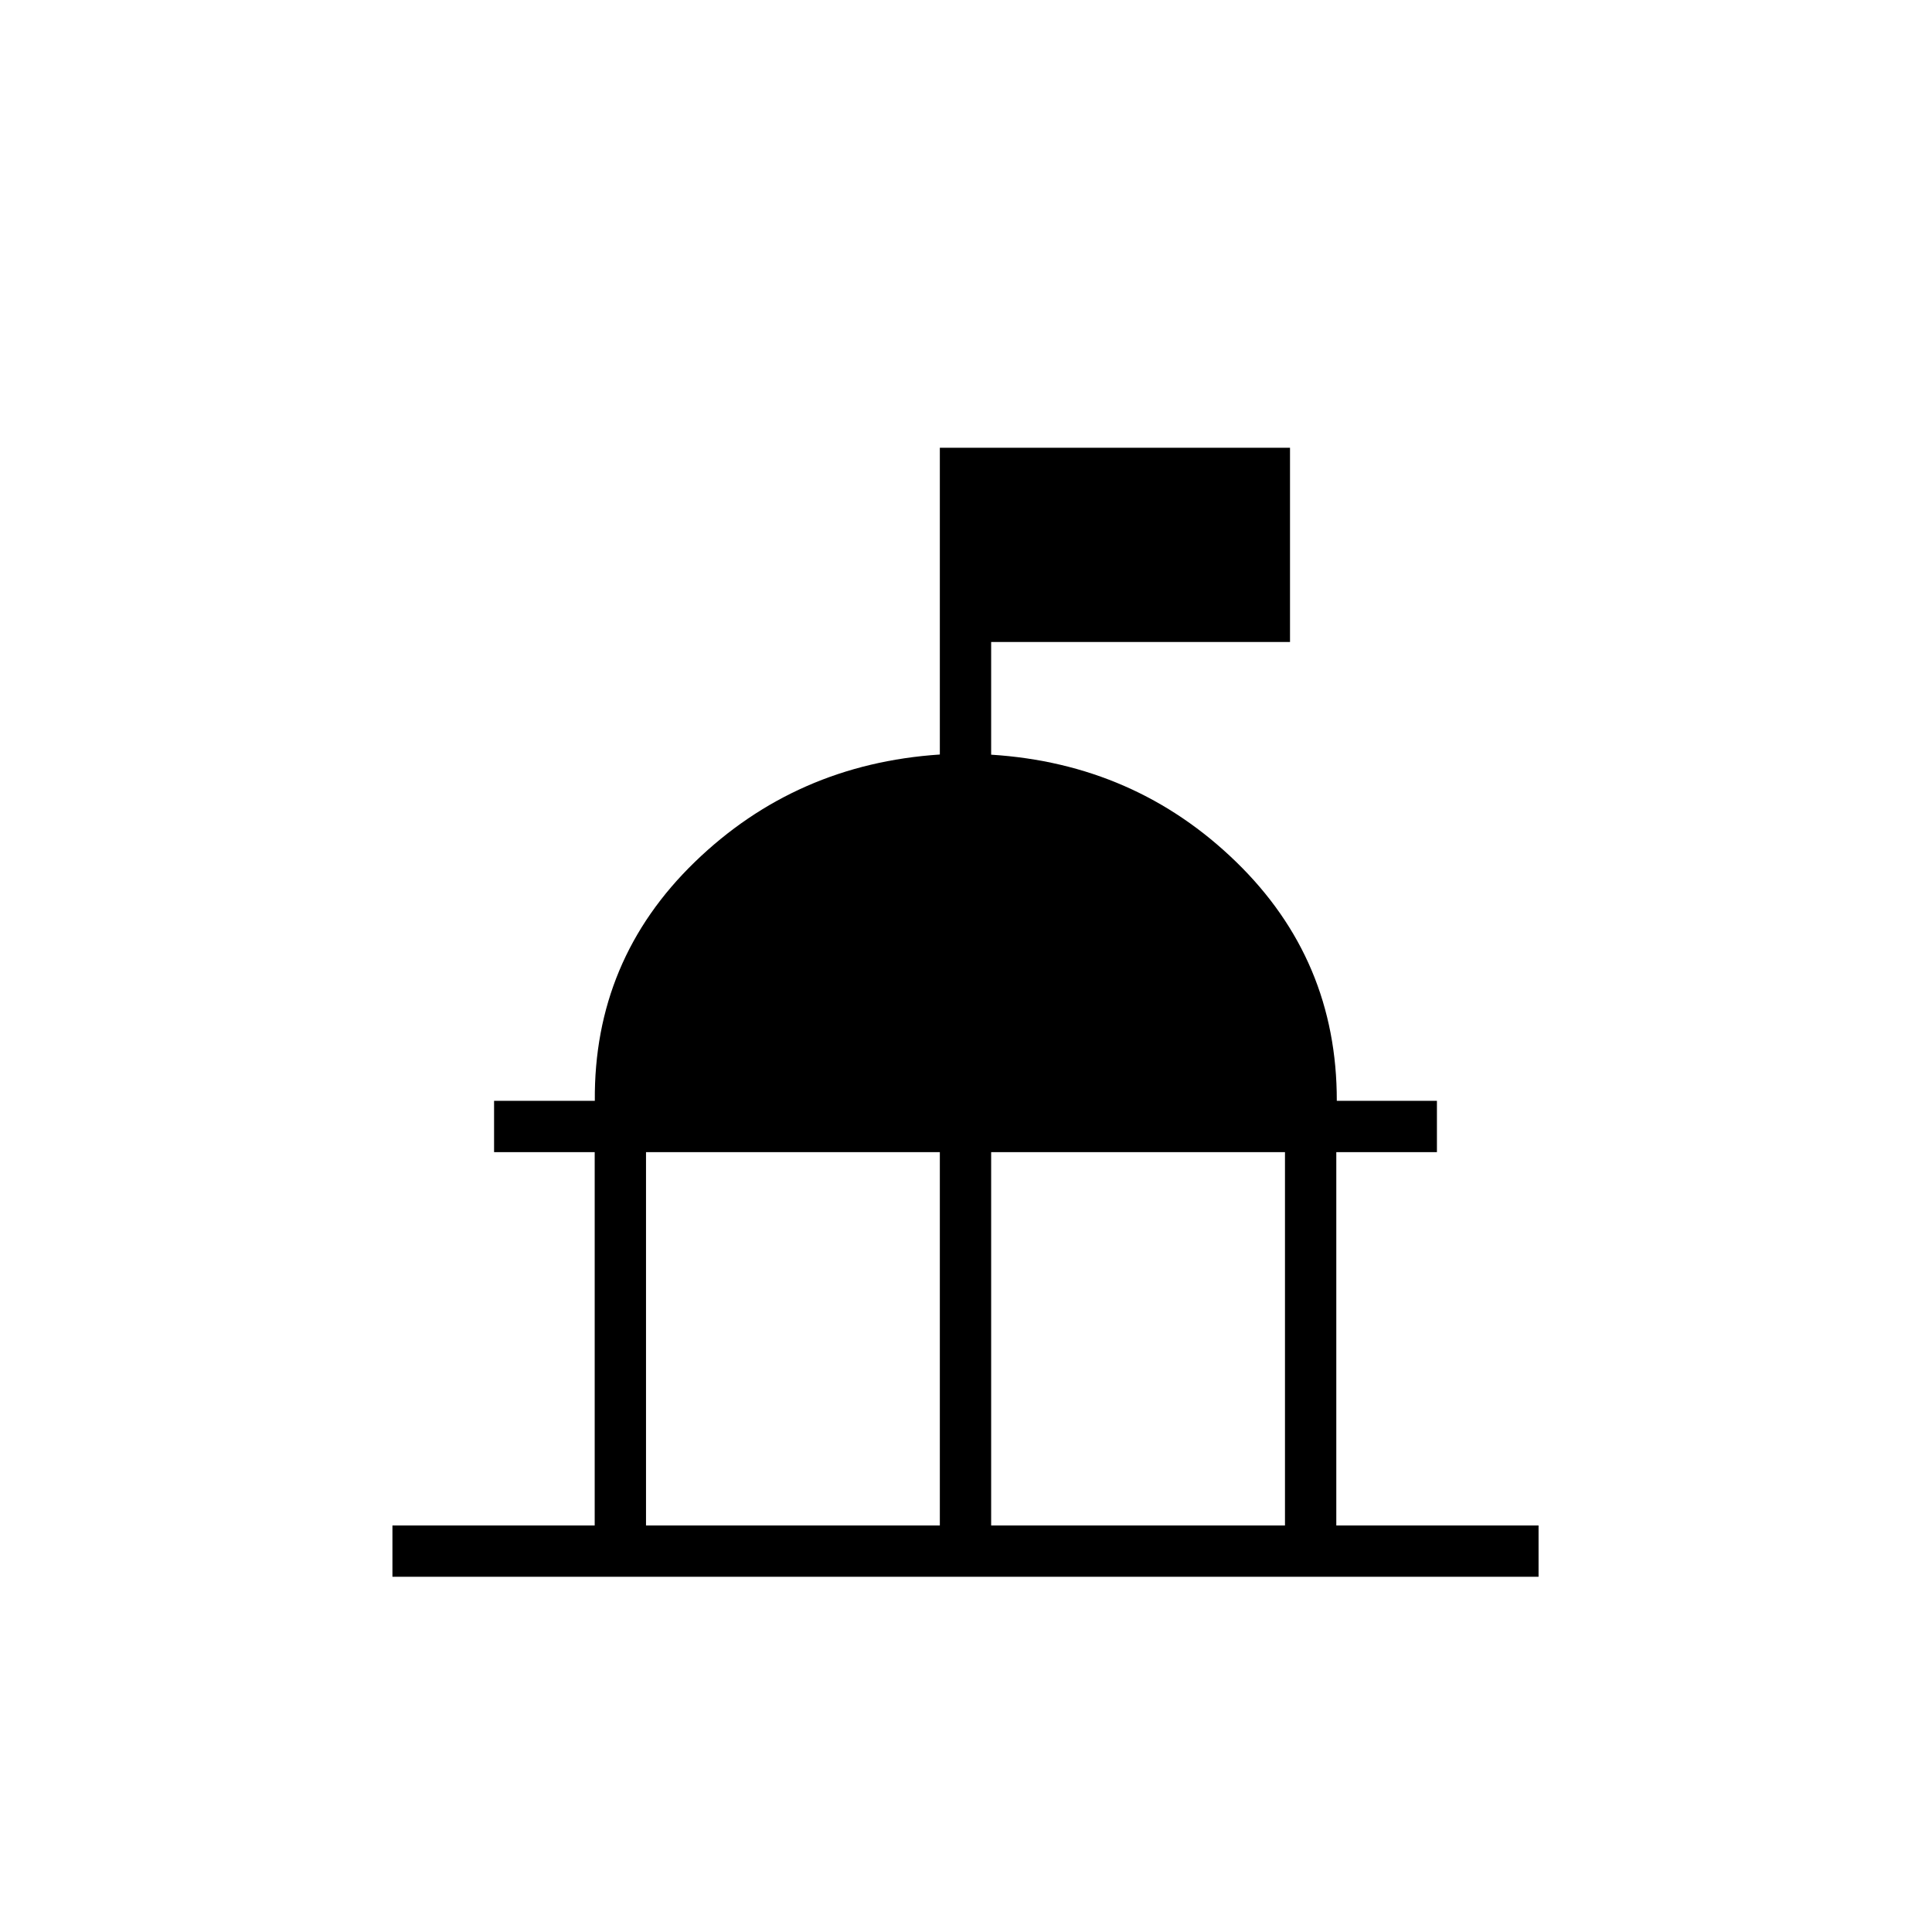 <svg xmlns="http://www.w3.org/2000/svg" height="24" viewBox="0 -960 960 960" width="24"><path d="M195-176.5V-202h100.5v-185.5h-50V-413h50.062Q295-483 345.24-531.676q50.241-48.675 121.76-53.407V-737.5h174v96.5H492.5v56q71.5 4.5 121.674 53.213Q664.347-483.073 664.25-413H714v25.5h-50V-202h100.5v25.5H195ZM321-202h146v-185.5H321V-202Zm171.5 0h146v-185.5h-146V-202Z"/></svg>